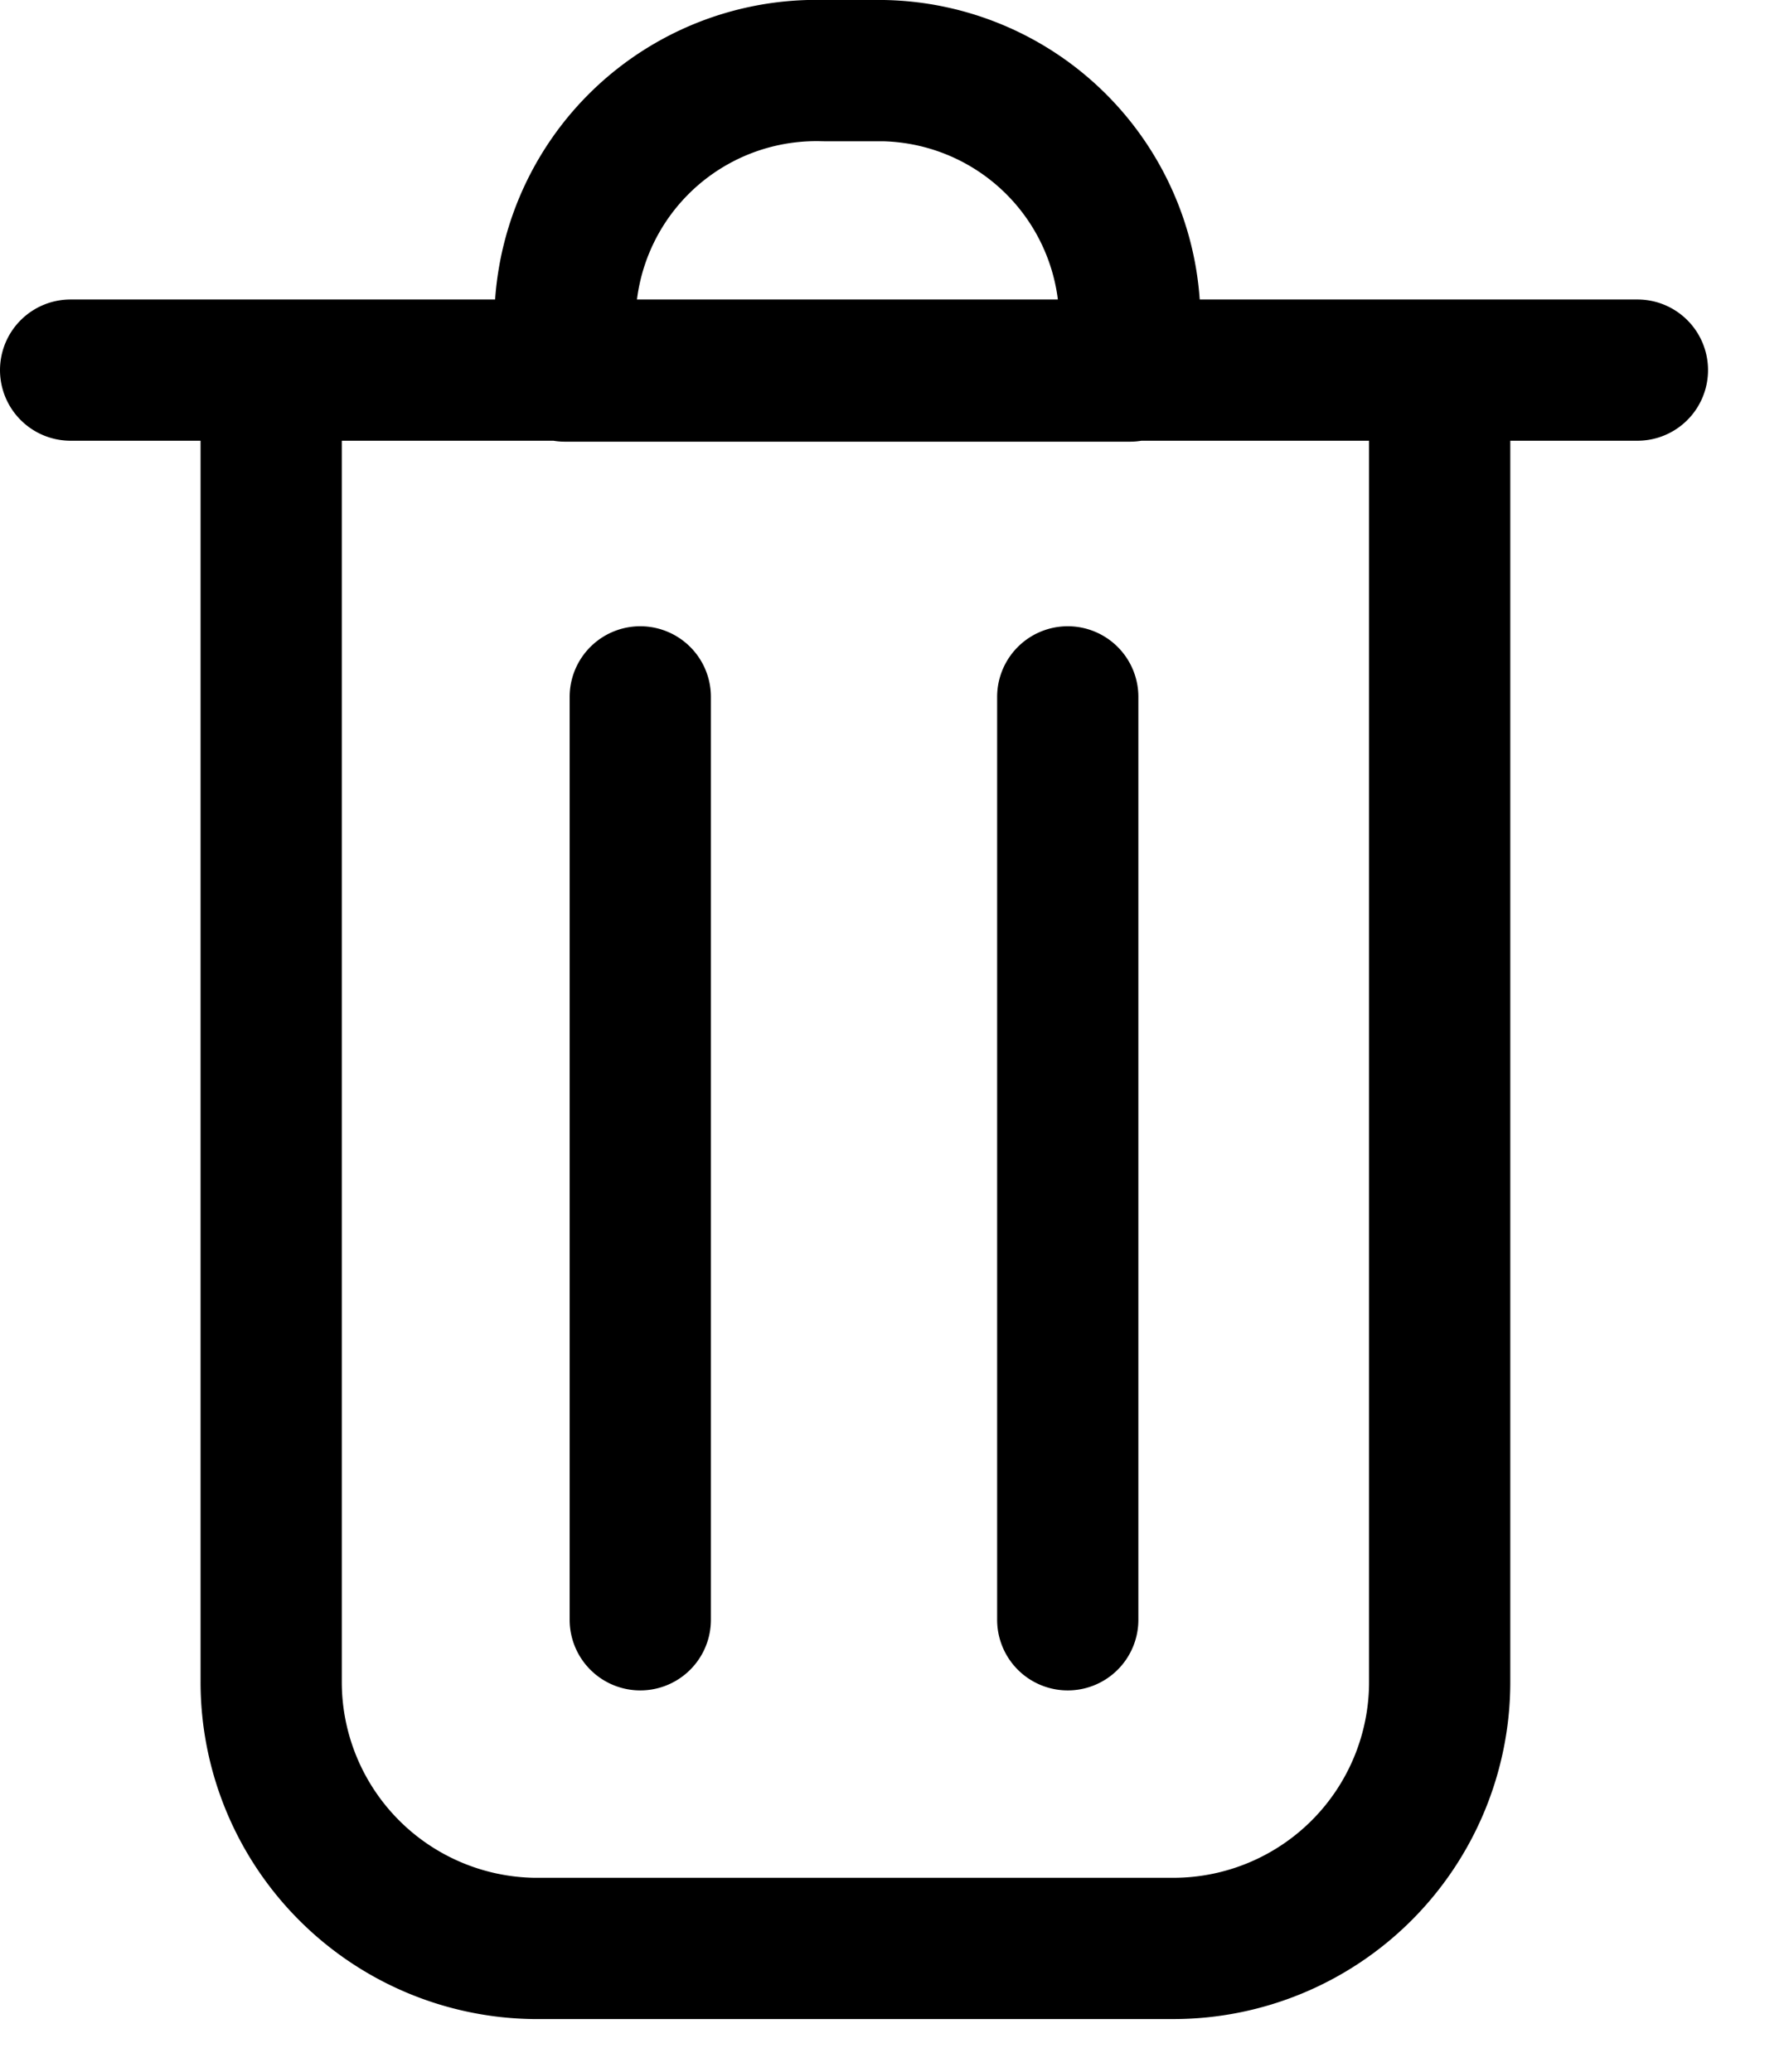 <svg xmlns="http://www.w3.org/2000/svg" width="19" height="22" viewBox="0 0 19 22">
    <g fill="none" fill-rule="evenodd" stroke="#000" stroke-linecap="round" stroke-linejoin="round" stroke-width="1.5">
        <path d="M.75 3.93h16.64M8.75.75h.63A2.67 2.67 0 0 1 12 3.42v.52H6v-.52A2.67 2.67 0 0 1 8.75.75zM15.29 4.18v13.68a2.83 2.83 0 0 1-2.83 2.83H5.67a2.83 2.83 0 0 1-2.79-2.83V4.18M6.8 7.4v9.8M11.34 7.4v9.8"/>
    </g>
</svg>
